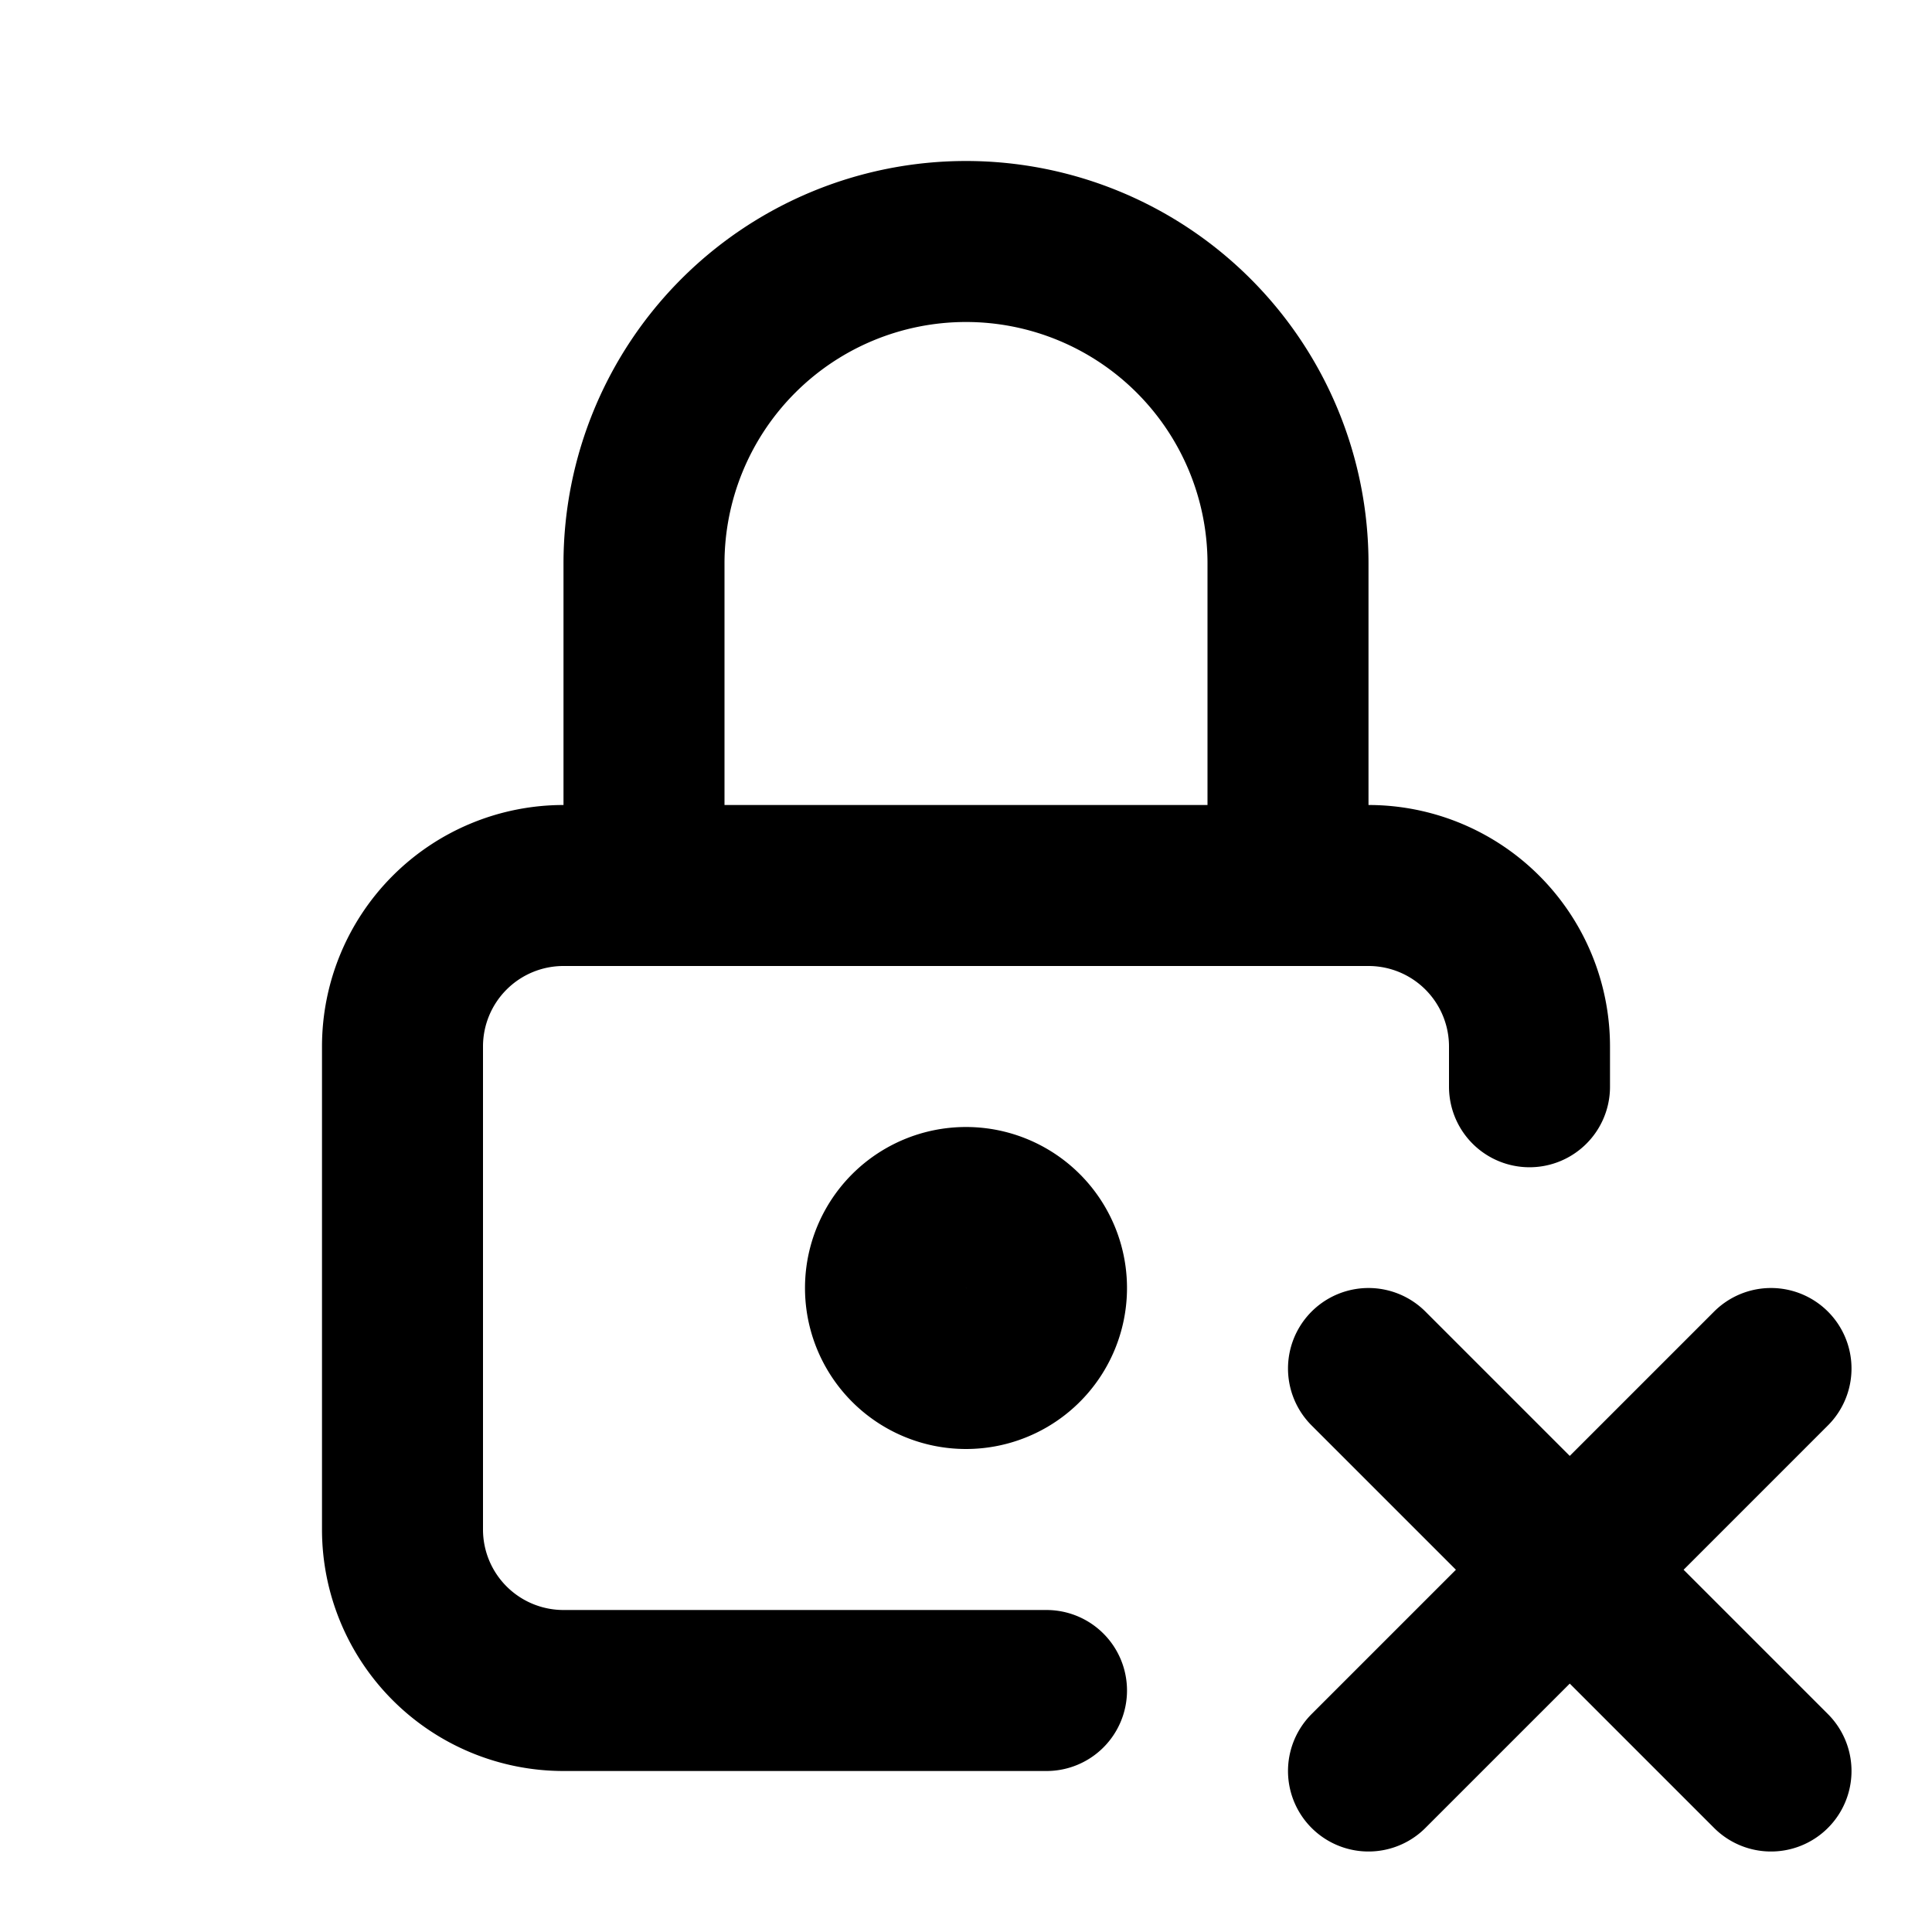 <svg xmlns="http://www.w3.org/2000/svg" fill="none" stroke="currentColor" stroke-width="2" stroke-linecap="round" stroke-linejoin="round" viewBox="0 0 24 24" width="20" height="20"><path d="M13 21H7a2 2 0 01-2-2v-6a2 2 0 012-2h10a2 2 0 012 2v.5"/><path d="M11 16a1 1 0 102 0 1 1 0 00-2 0m-3-5V7a4 4 0 118 0v4m6 11l-5-5m0 5l5-5"/></svg>